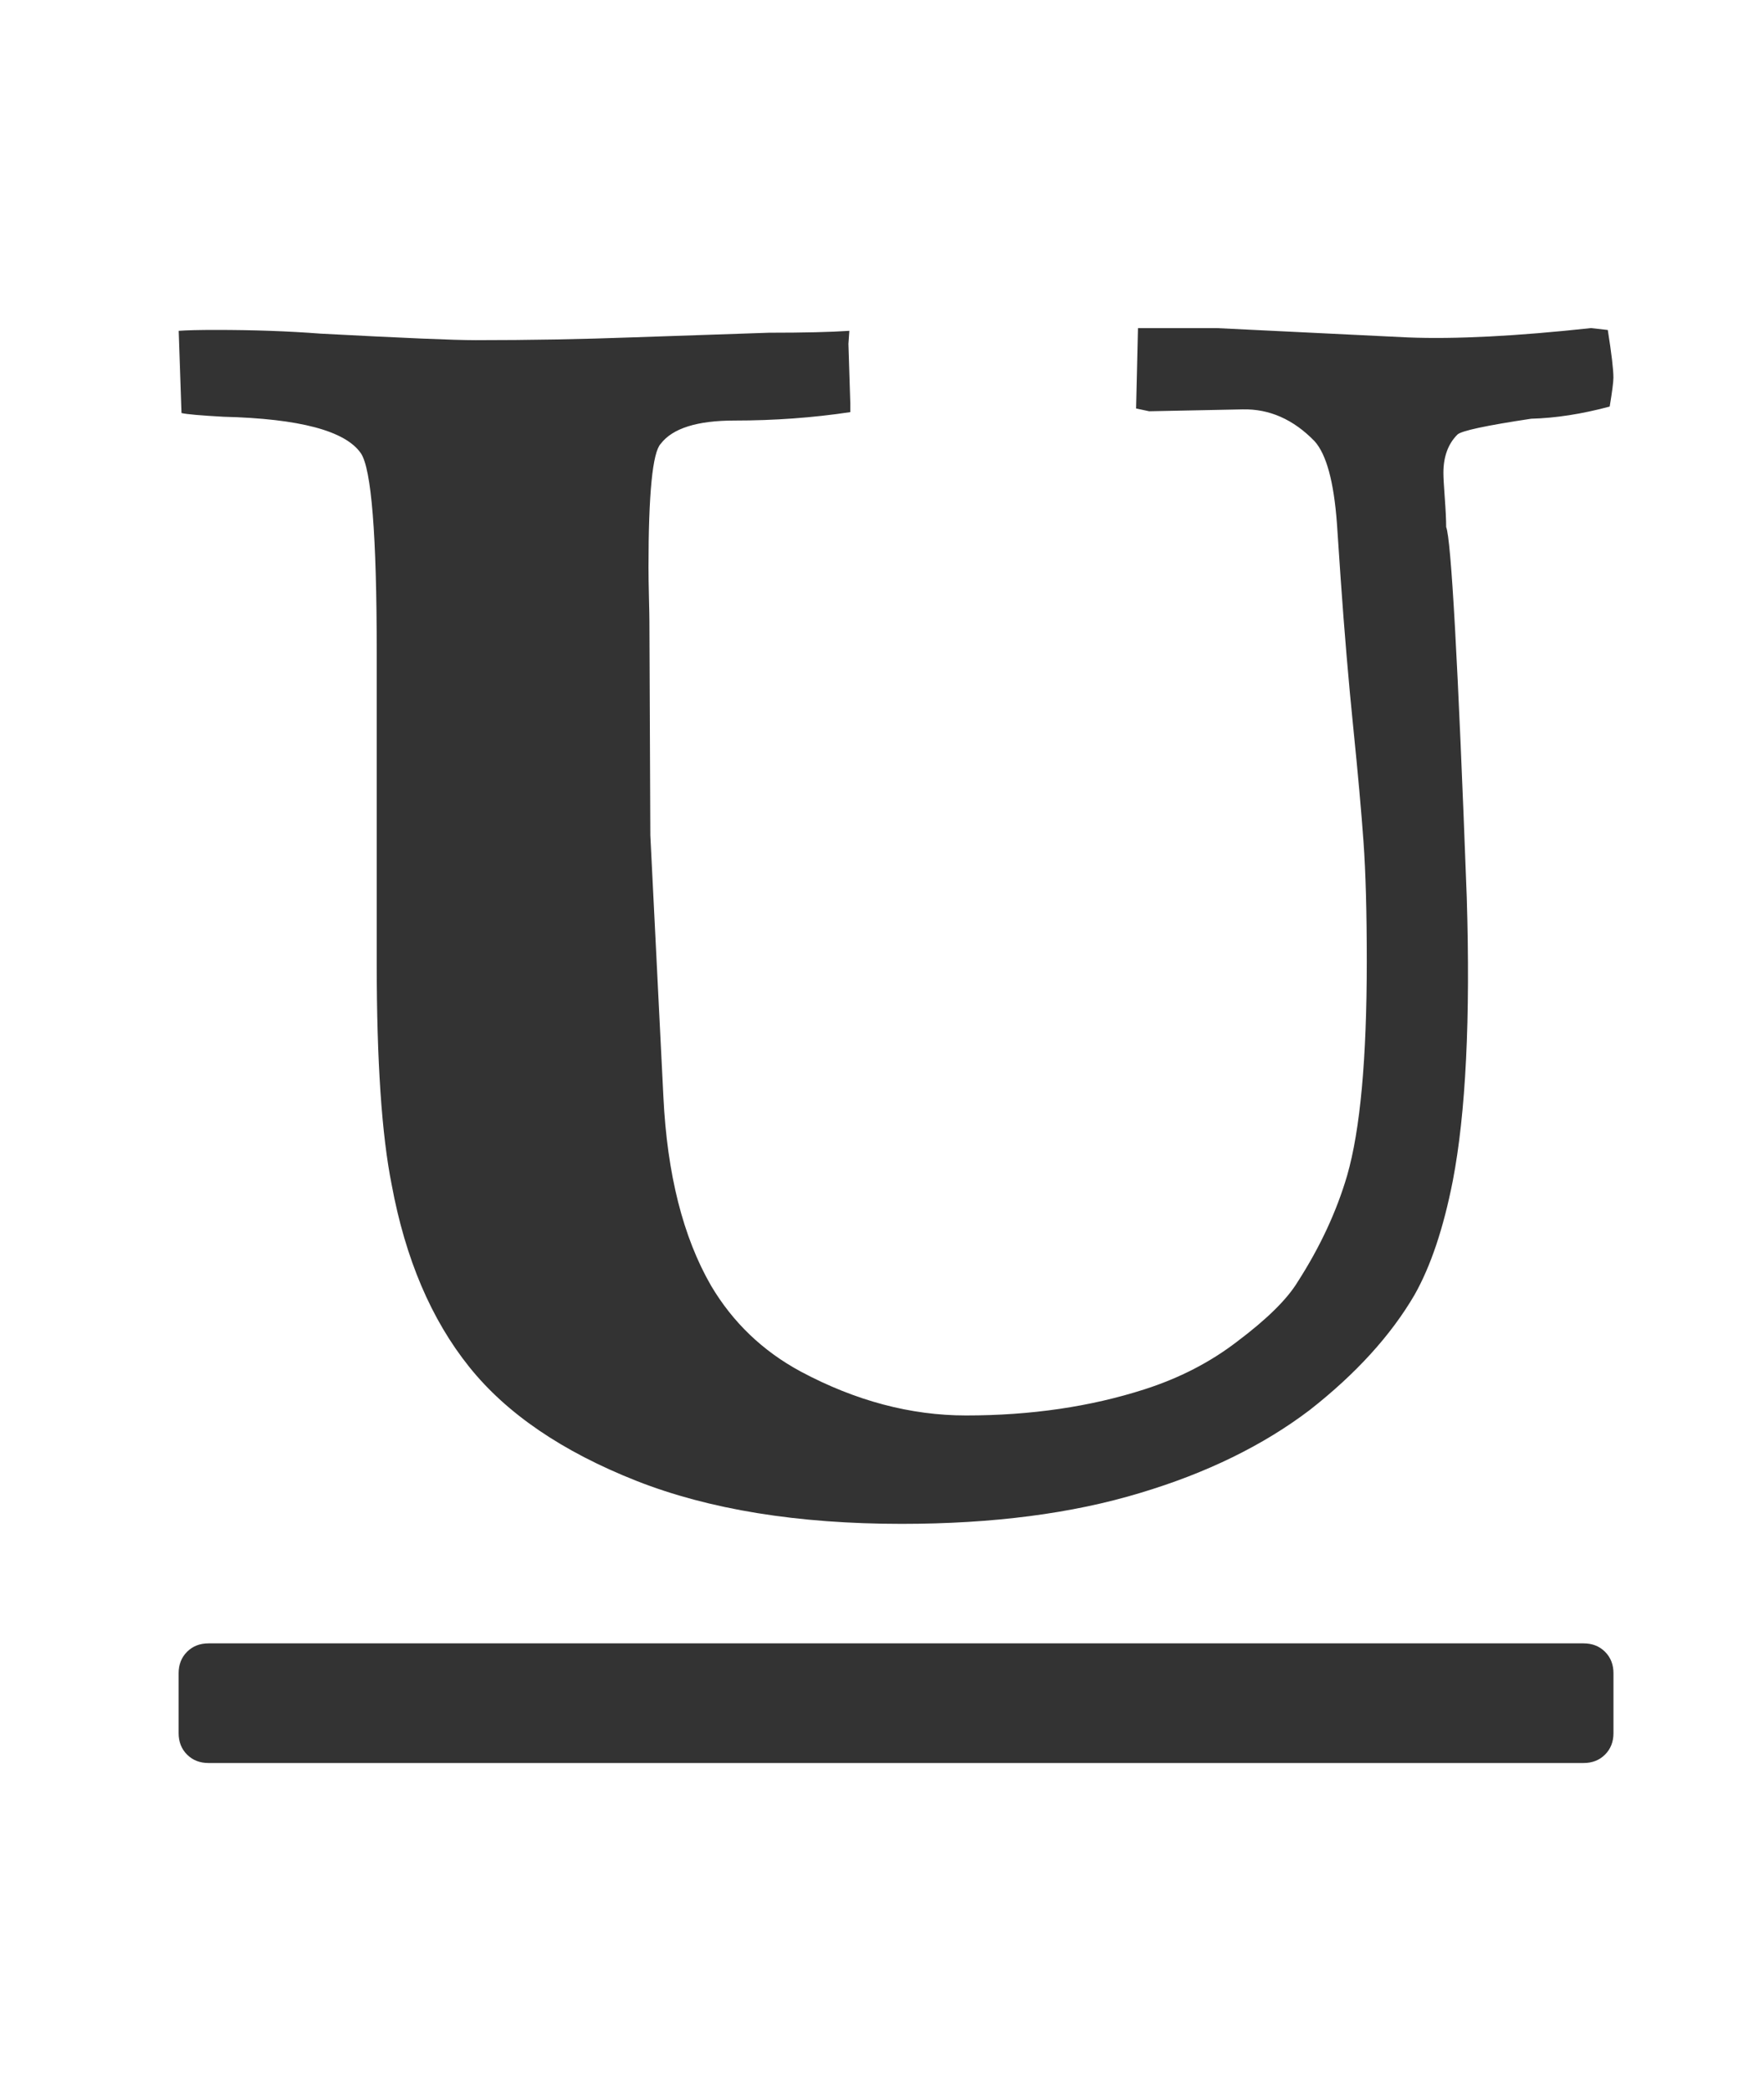 <?xml version="1.0" encoding="utf-8"?>
<!-- Generated by IcoMoon.io -->
<!DOCTYPE svg PUBLIC "-//W3C//DTD SVG 1.1//EN" "http://www.w3.org/Graphics/SVG/1.1/DTD/svg11.dtd">
<svg version="1.1" xmlns="http://www.w3.org/2000/svg" xmlns:xlink="http://www.w3.org/1999/xlink" width="27" height="32" viewBox="0 0 27 32">
<path fill="#333333" d="M3.421 6.378q-0.529-0.029-0.643-0.057l-0.043-1.258q0.186-0.014 0.572-0.014 0.858 0 1.601 0.057 1.887 0.1 2.373 0.1 1.23 0 2.402-0.043 1.659-0.057 2.087-0.071 0.801 0 1.23-0.029l-0.014 0.2 0.029 0.915v0.129q-0.858 0.129-1.773 0.129-0.858 0-1.13 0.357-0.186 0.2-0.186 1.887 0 0.186 0.007 0.465t0.007 0.365l0.014 3.274 0.2 4.003q0.086 1.773 0.729 2.888 0.5 0.844 1.373 1.315 1.258 0.672 2.531 0.672 1.487 0 2.731-0.4 0.801-0.257 1.415-0.729 0.686-0.515 0.929-0.915 0.515-0.801 0.758-1.63 0.3-1.044 0.3-3.274 0-1.13-0.050-1.83t-0.157-1.751-0.193-2.28l-0.057-0.844q-0.071-0.958-0.343-1.258-0.486-0.5-1.101-0.486l-1.43 0.029-0.2-0.043 0.029-1.23h1.201l2.931 0.143q1.087 0.043 2.802-0.143l0.257 0.029q0.086 0.543 0.086 0.729 0 0.1-0.057 0.443-0.643 0.172-1.201 0.186-1.044 0.157-1.13 0.243-0.214 0.214-0.214 0.586 0 0.1 0.021 0.386t0.021 0.443q0.114 0.272 0.315 5.662 0.086 2.788-0.214 4.346-0.214 1.087-0.586 1.744-0.543 0.929-1.601 1.759-1.072 0.815-2.602 1.272-1.558 0.472-3.646 0.472-2.388 0-4.060-0.658-1.701-0.672-2.559-1.744-0.872-1.087-1.187-2.788-0.229-1.144-0.229-3.389v-4.761q0-2.688-0.243-3.045-0.357-0.515-2.102-0.558zM24.696 26.523v-0.915q0-0.2-0.129-0.329t-0.329-0.129h-21.046q-0.2 0-0.329 0.129t-0.129 0.329v0.915q0 0.2 0.129 0.329t0.329 0.129h21.046q0.2 0 0.329-0.129t0.129-0.329z"></path>
</svg>
